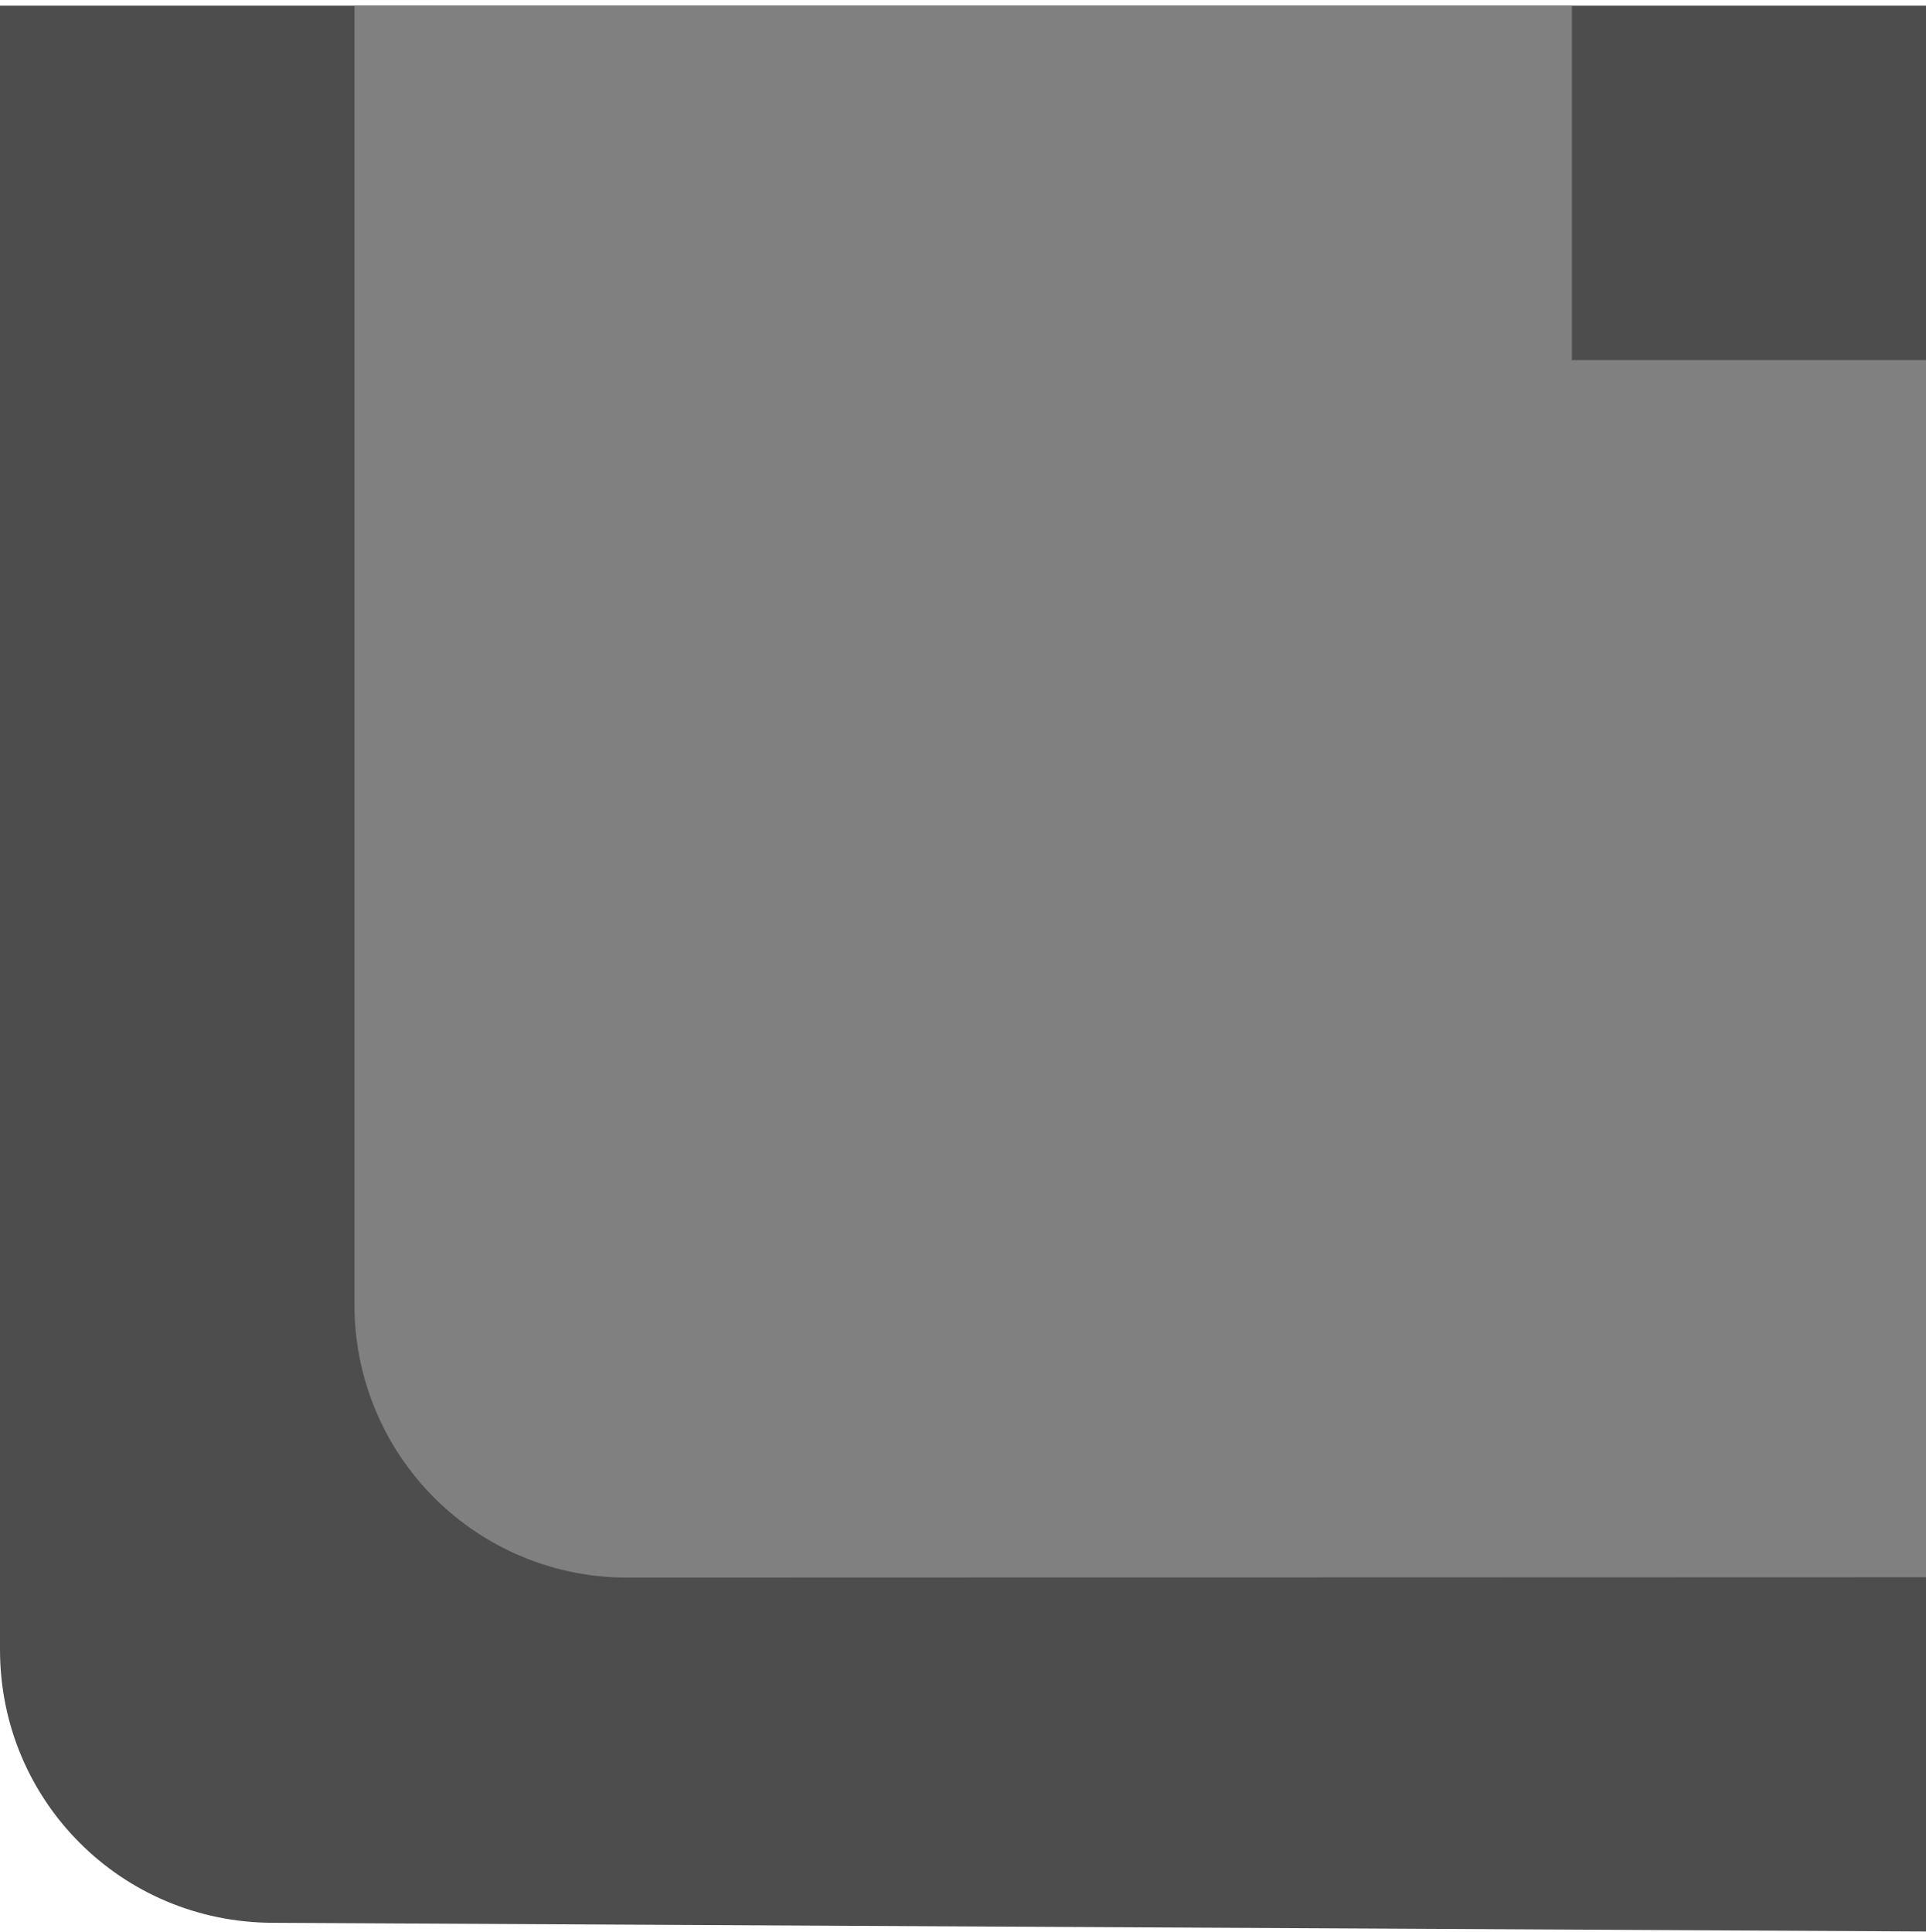 <?xml version="1.0" encoding="UTF-8" standalone="no"?>
<!-- Created with Inkscape (http://www.inkscape.org/) -->

<svg
   width="38.566"
   height="38.683"
   viewBox="0 0 10.204 10.235"
   version="1.1"
   id="svg1"
   inkscape:version="1.3 (0e150ed6c4, 2023-07-21)"
   sodipodi:docname="concrete_wall_corner.svg"
   xml:space="preserve"
   xmlns:inkscape="http://www.inkscape.org/namespaces/inkscape"
   xmlns:sodipodi="http://sodipodi.sourceforge.net/DTD/sodipodi-0.dtd"
   xmlns="http://www.w3.org/2000/svg"
   xmlns:svg="http://www.w3.org/2000/svg"><sodipodi:namedview
     id="namedview1"
     pagecolor="#c3c3c3"
     bordercolor="#000000"
     borderopacity="0.25"
     inkscape:showpageshadow="2"
     inkscape:pageopacity="0.0"
     inkscape:pagecheckerboard="true"
     inkscape:deskcolor="#767676"
     inkscape:document-units="px"
     inkscape:zoom="11.313709"
     inkscape:cx="25.500038"
     inkscape:cy="27.930718"
     inkscape:window-width="1440"
     inkscape:window-height="829"
     inkscape:window-x="0"
     inkscape:window-y="0"
     inkscape:window-maximized="1"
     inkscape:current-layer="layer1" /><defs
     id="defs1"><inkscape:path-effect
       effect="fillet_chamfer"
       id="path-effect1"
       is_visible="true"
       lpeversion="1"
       nodesatellites_param="F,0,0,1,0,0,0,1 @ F,0,0,1,0,1.445,0,1 @ F,0,0,1,0,0,0,1 @ F,0,0,1,0,0,0,1 @ F,0,0,1,0,0,0,1 @ F,0,0,1,0,0,0,1"
       radius="0"
       unit="px"
       method="auto"
       mode="F"
       chamfer_steps="1"
       flexible="false"
       use_knot_distance="true"
       apply_no_radius="true"
       apply_with_radius="true"
       only_selected="false"
       hide_knots="false" /></defs><g
     inkscape:label="Layer 1"
     inkscape:groupmode="layer"
     id="layer1"
     transform="translate(499.932,-527.643)"><path
       id="rect1"
       style="display:inline;fill:#4d4d4d;fill-opacity:1;stroke-width:0.487;-inkscape-stroke:none;paint-order:markers stroke fill;stop-color:#000000"
       d="m 499.932,-527.673 0,-8.711 c 0,-0.802 -0.645,-1.446 -1.447,-1.447 l -8.757,-0.046 0,10.204 z"
       transform="scale(-1)"
       sodipodi:nodetypes="cssccc" /><path
       id="rect3"
       style="display:inline;fill:#808080;stroke-width:0.444;paint-order:markers stroke fill;stop-color:#000000"
       d="m -498.054,527.673 2e-5,6.885 a 1.444,1.444 44.99 0 0 1.445,1.444 l 6.882,-0.002 v -6.449 h -1.877 l -3e-5,-1.877 z"
       sodipodi:nodetypes="ccccccc"
       inkscape:path-effect="#path-effect1"
       inkscape:original-d="m -498.05433,527.67339 3e-5,8.32969 8.32658,-0.003 v -6.44921 l -1.87739,0 -3e-5,-1.87749 z" /></g></svg>
